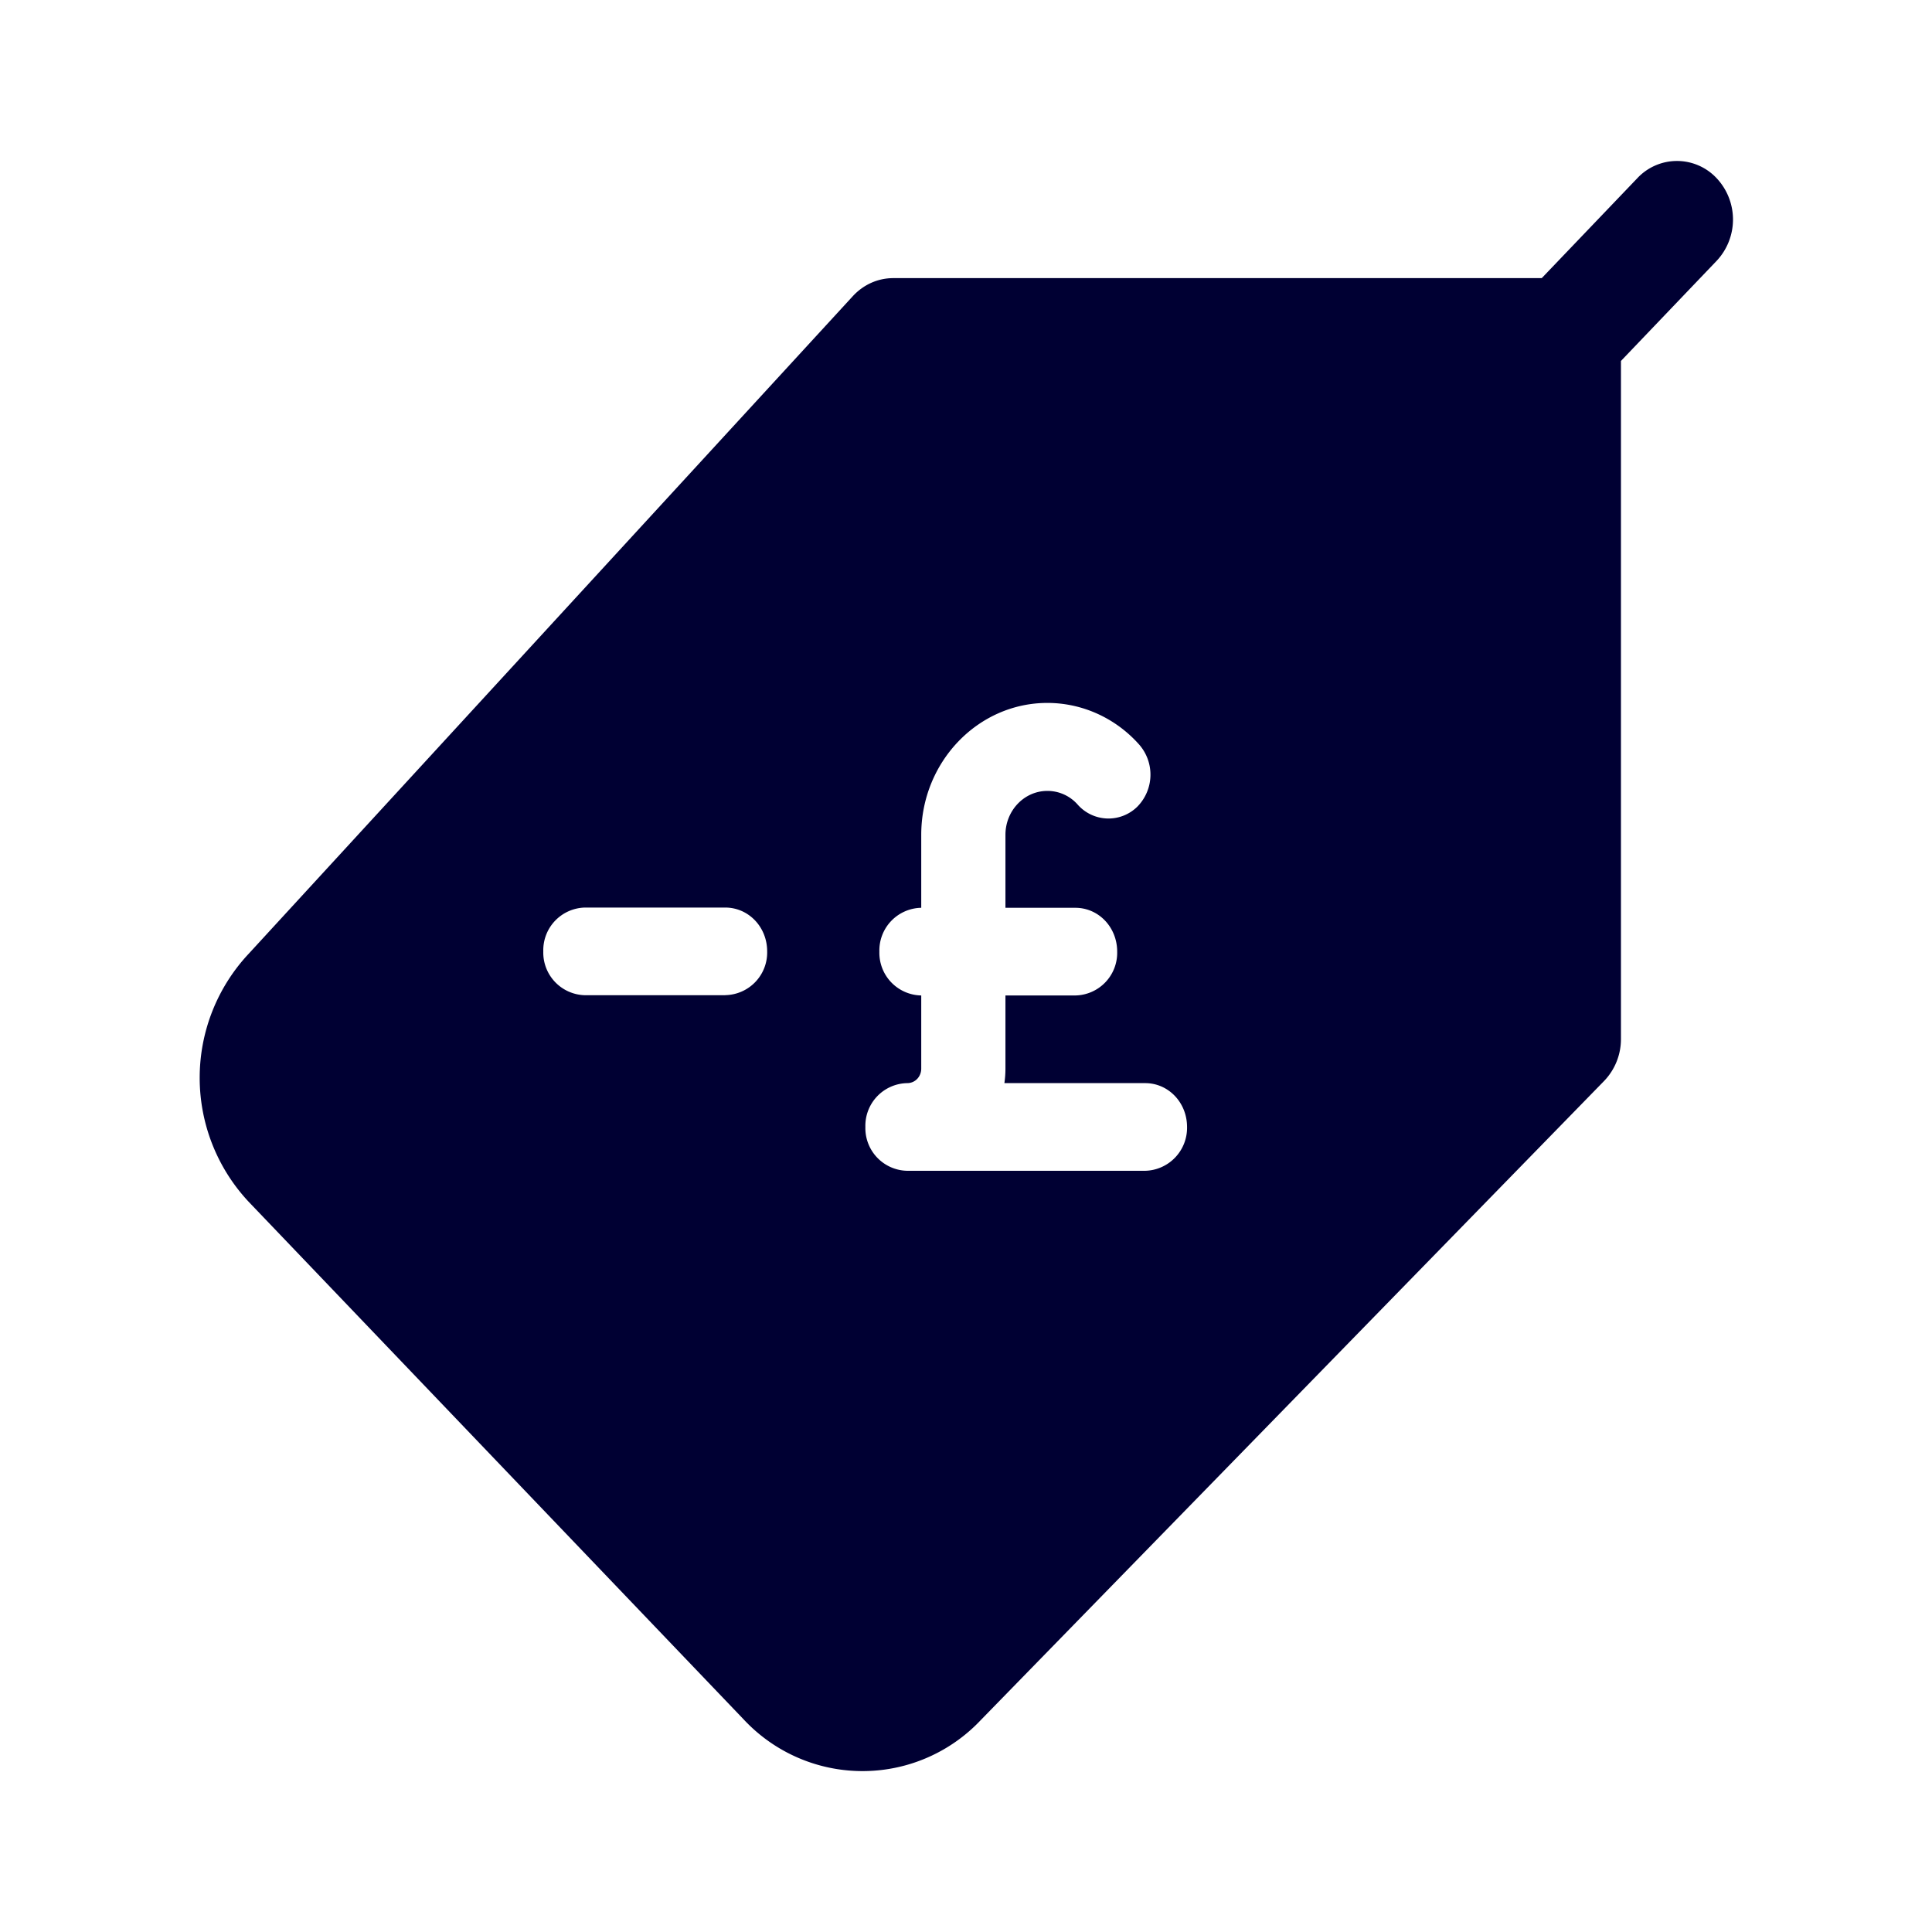 <svg xmlns="http://www.w3.org/2000/svg" width="24" height="24" fill="none"><path fill="#003" d="M21.324 2.213a.674.674 0 0 0-.984 0l-1.188 1.242h-8.055c-.191 0-.37.08-.503.224l-7.503 8.167a2.254 2.254 0 0 0 0 3.085l6.146 6.427a2.019 2.019 0 0 0 2.946.01l7.744-7.94a.75.75 0 0 0 .209-.521V4.484l1.188-1.243a.75.75 0 0 0 0-1.028M9.01 12.363H7.27a.53.53 0 0 1-.521-.545.53.53 0 0 1 .52-.544h1.74c.29 0 .521.242.521.544a.53.53 0 0 1-.52.544m2.26 2.182a.53.53 0 0 1-.52-.544.53.53 0 0 1 .52-.545c.098 0 .174-.08.174-.181v-.908a.53.53 0 0 1-.52-.544.53.53 0 0 1 .52-.545v-.907c0-.903.703-1.638 1.567-1.638.431 0 .845.186 1.139.516a.567.567 0 0 1-.022.773.51.51 0 0 1-.739-.024.5.5 0 0 0-.378-.172c-.29 0-.521.247-.521.545v.907h.868c.29 0 .52.242.52.545a.53.53 0 0 1-.52.544h-.868v.907q0 .092-.013.182h1.749c.289 0 .52.242.52.545a.534.534 0 0 1-.52.544z"/></svg>
